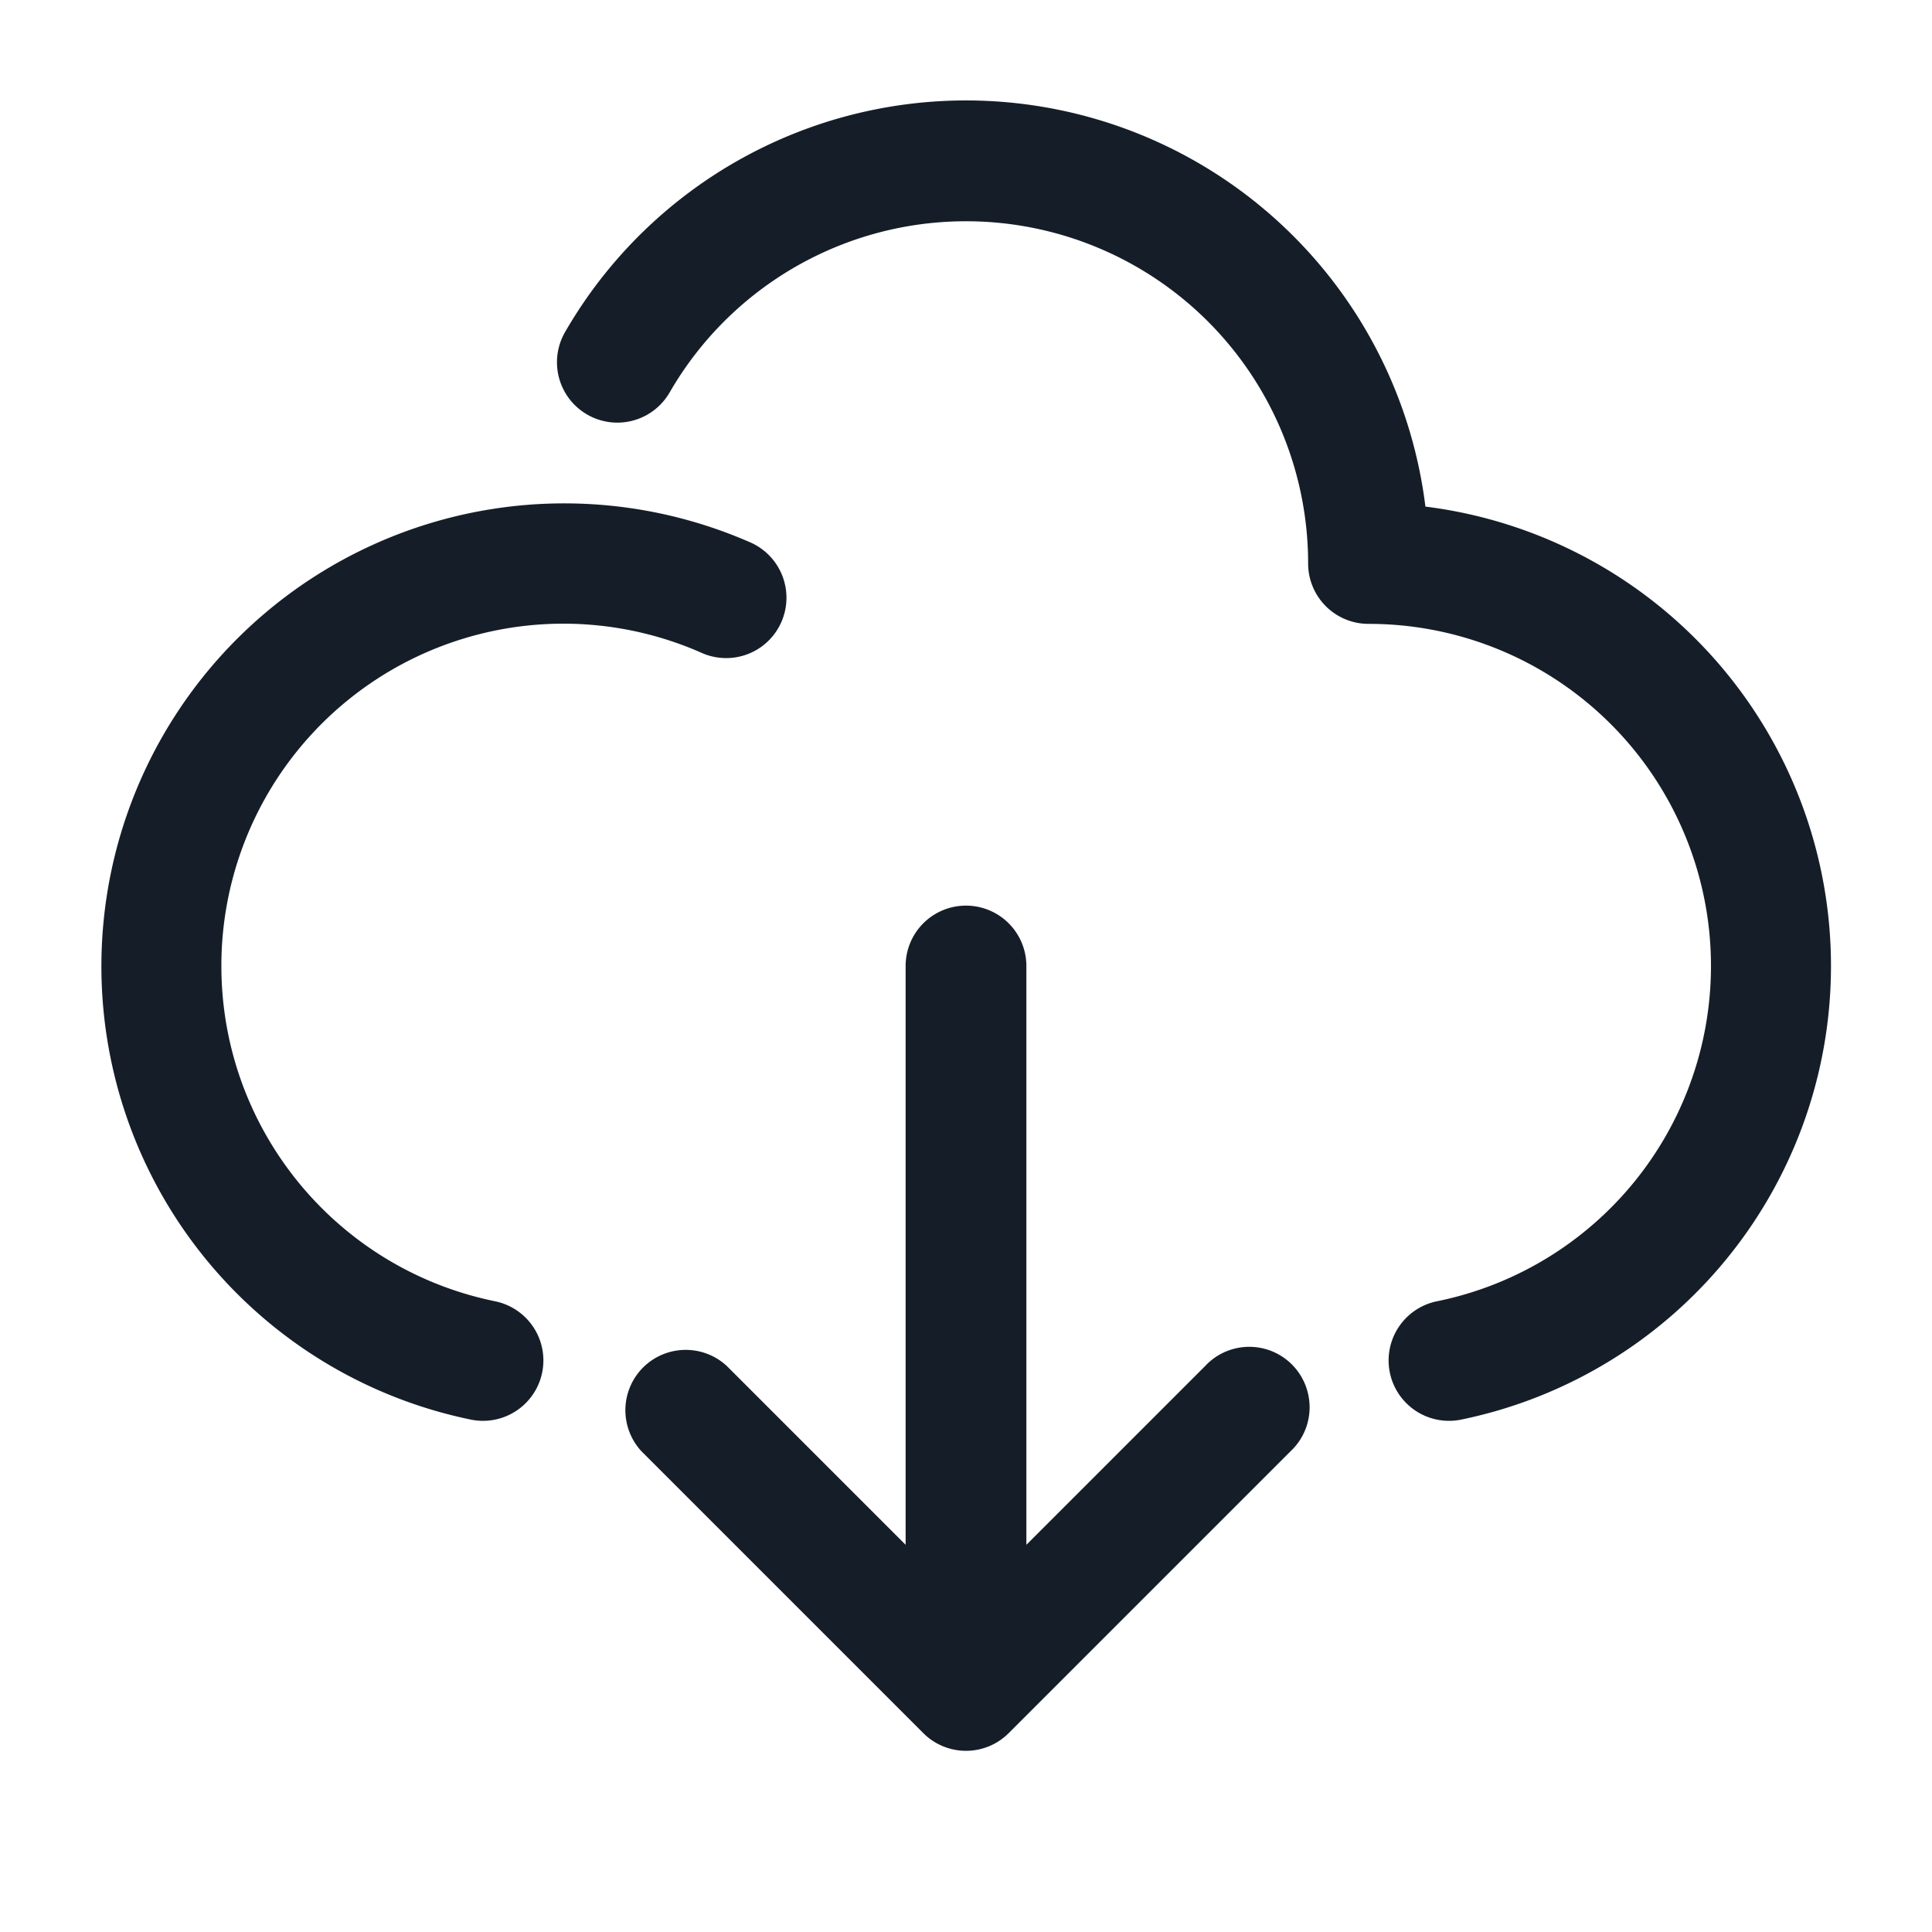 <svg xmlns="http://www.w3.org/2000/svg" viewBox="0 0 24 24"><path fill="#151E28" d="M8.318 4.876a.75.75 0 0 1-1.298-.752 5.75 5.75 0 0 1 10.687 2.169 5.752 5.752 0 0 1 .443 11.342.75.75 0 1 1-.3-1.47A4.25 4.25 0 0 0 17 7.75a.75.75 0 0 1-.75-.75 4.25 4.25 0 0 0-7.932-2.124ZM12.75 12v7.19l2.22-2.22a.749.749 0 0 1 1.275.326.749.749 0 0 1-.215.734l-3.5 3.5a.75.75 0 0 1-1.06 0l-3.5-3.5a.751.751 0 0 1 .018-1.042.751.751 0 0 1 1.042-.018l2.22 2.22V12a.75.75 0 0 1 1.5 0Zm-10 0c0 2.02 1.421 3.76 3.4 4.165a.75.75 0 1 1-.3 1.47A5.75 5.75 0 1 1 9.3 6.729a.751.751 0 0 1 .16 1.304.75.75 0 0 1-.76.07A4.249 4.249 0 0 0 2.75 12Z"/></svg>